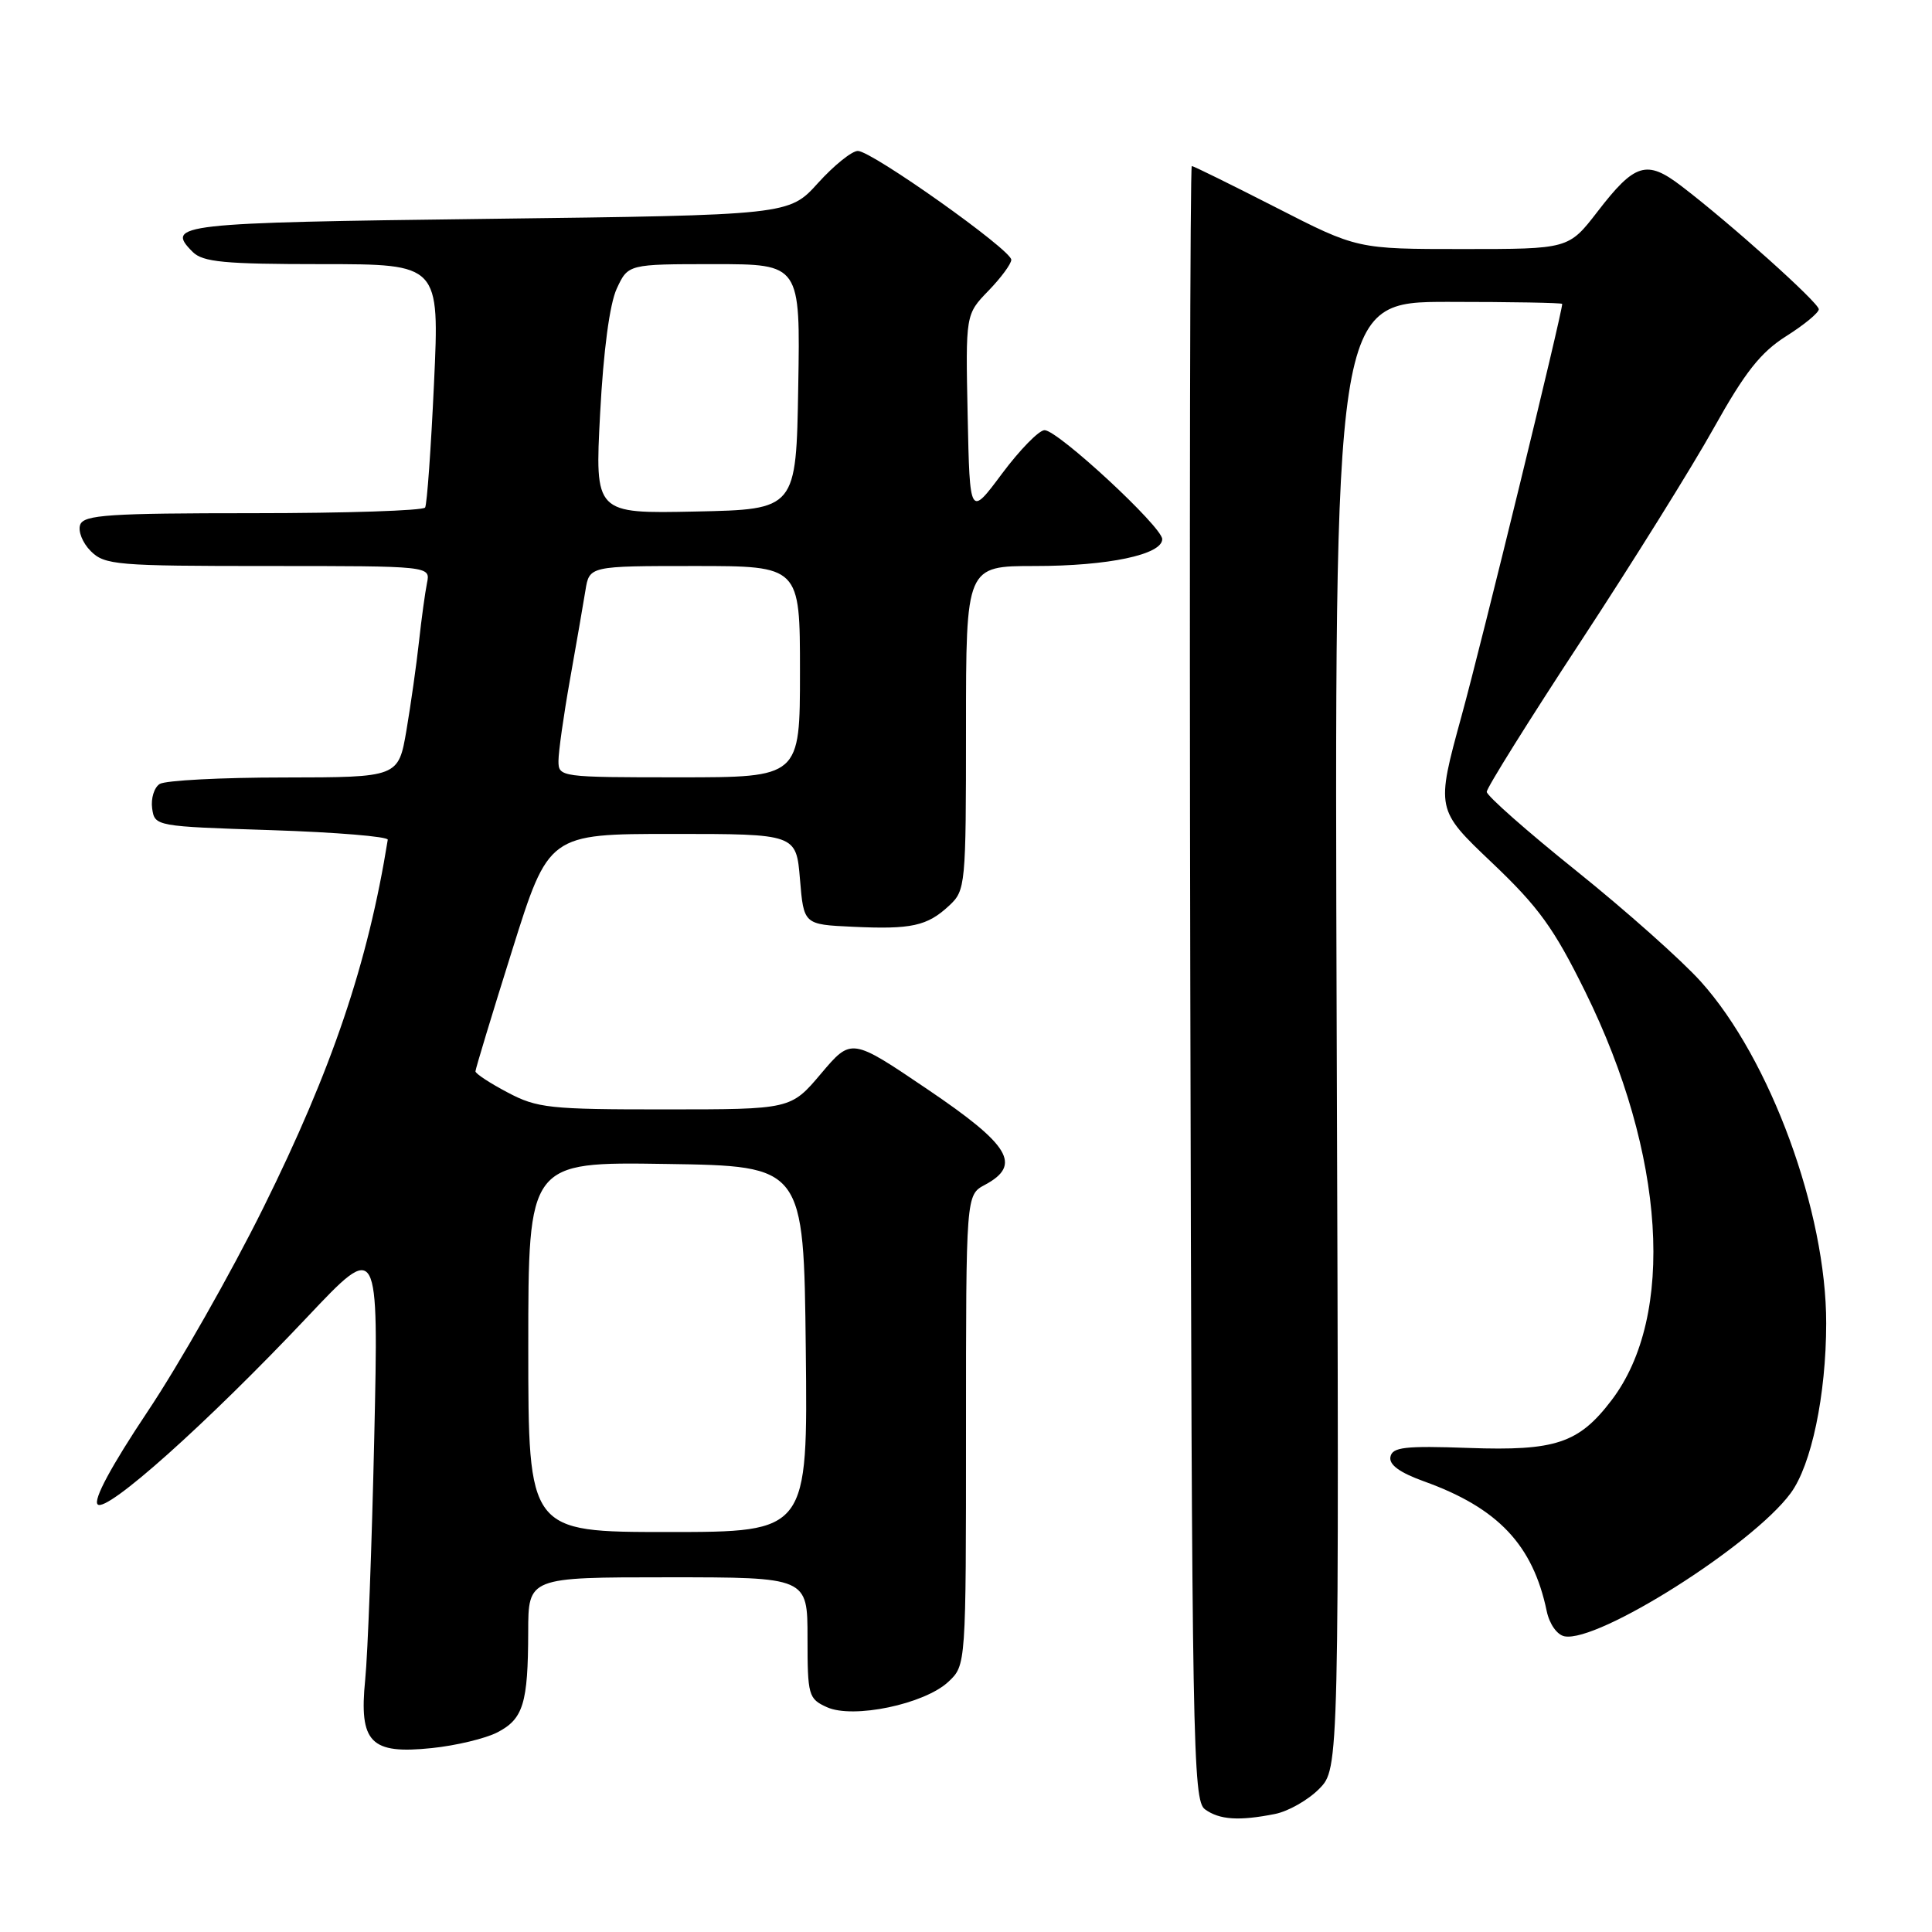 <?xml version="1.0" encoding="UTF-8" standalone="no"?>
<!DOCTYPE svg PUBLIC "-//W3C//DTD SVG 1.1//EN" "http://www.w3.org/Graphics/SVG/1.1/DTD/svg11.dtd" >
<svg xmlns="http://www.w3.org/2000/svg" xmlns:xlink="http://www.w3.org/1999/xlink" version="1.1" viewBox="0 0 256 256">
 <g >
 <path fill="currentColor"
d=" M 168.95 240.36 C 170.71 240.01 173.34 238.51 174.80 237.03 C 177.45 234.34 177.45 234.34 177.12 137.17 C 176.80 40.00 176.80 40.00 191.90 40.00 C 200.21 40.00 207.00 40.12 207.00 40.27 C 207.00 41.48 196.34 85.14 193.66 94.88 C 190.27 107.26 190.27 107.26 197.68 114.30 C 203.89 120.20 205.89 122.97 210.06 131.42 C 220.67 152.95 222.05 174.38 213.53 185.55 C 209.19 191.25 206.11 192.27 194.61 191.86 C 186.15 191.56 184.49 191.75 184.24 193.04 C 184.03 194.09 185.47 195.13 188.72 196.30 C 198.50 199.82 203.12 204.71 204.95 213.49 C 205.31 215.20 206.32 216.63 207.31 216.82 C 211.75 217.68 232.19 204.75 237.26 197.87 C 240.02 194.15 241.97 184.85 241.98 175.36 C 242.01 160.60 234.57 140.30 225.38 130.08 C 222.84 127.25 215.42 120.65 208.88 115.40 C 202.35 110.16 197.00 105.44 197.00 104.92 C 197.00 104.40 202.59 95.45 209.43 85.03 C 216.27 74.61 224.22 61.86 227.10 56.69 C 231.21 49.33 233.28 46.70 236.67 44.55 C 239.05 43.05 241.00 41.44 241.00 40.98 C 241.00 40.11 229.24 29.57 222.76 24.63 C 218.19 21.14 216.62 21.62 211.68 28.04 C 207.85 33.00 207.85 33.00 193.85 33.00 C 179.84 33.00 179.84 33.00 169.09 27.50 C 163.17 24.48 158.15 22.00 157.92 22.00 C 157.69 22.00 157.60 70.71 157.72 130.24 C 157.93 231.25 158.06 238.57 159.66 239.74 C 161.58 241.14 164.18 241.31 168.95 240.36 Z  M 65.90 229.55 C 69.33 227.78 69.97 225.71 69.99 216.25 C 70.00 209.00 70.00 209.00 88.50 209.00 C 107.00 209.00 107.00 209.00 107.00 217.02 C 107.00 224.66 107.12 225.10 109.57 226.21 C 113.04 227.79 122.51 225.81 125.67 222.84 C 128.00 220.65 128.00 220.65 128.00 189.49 C 128.00 158.34 128.00 158.34 130.50 157.00 C 135.43 154.36 133.86 151.75 122.90 144.34 C 112.81 137.51 112.81 137.51 108.80 142.25 C 104.79 147.00 104.79 147.00 88.15 147.00 C 72.80 147.01 71.17 146.83 67.25 144.75 C 64.91 143.52 63.00 142.26 63.00 141.96 C 63.00 141.66 65.18 134.46 67.85 125.96 C 72.70 110.50 72.70 110.50 89.10 110.50 C 105.50 110.50 105.50 110.50 106.00 116.50 C 106.50 122.50 106.50 122.50 112.97 122.80 C 120.77 123.17 122.86 122.71 125.77 120.00 C 127.94 117.98 128.00 117.37 128.00 96.46 C 128.00 75.00 128.00 75.00 137.13 75.00 C 146.85 75.00 154.00 73.49 154.00 71.44 C 154.00 69.81 140.17 57.00 138.41 57.00 C 137.67 57.00 135.14 59.59 132.78 62.75 C 128.50 68.50 128.50 68.50 128.22 55.08 C 127.94 41.66 127.94 41.66 130.97 38.53 C 132.64 36.81 134.00 34.96 134.00 34.42 C 134.00 33.11 115.51 20.00 113.67 20.00 C 112.88 20.00 110.51 21.91 108.39 24.25 C 104.55 28.50 104.55 28.50 64.61 29.00 C 23.55 29.51 21.85 29.70 25.53 33.38 C 26.88 34.73 29.71 35.00 42.69 35.00 C 58.24 35.00 58.24 35.00 57.51 50.75 C 57.11 59.41 56.58 66.84 56.33 67.25 C 56.08 67.66 45.83 68.00 33.55 68.00 C 14.47 68.00 11.13 68.22 10.63 69.52 C 10.31 70.36 10.93 71.93 12.02 73.02 C 13.87 74.87 15.42 75.00 35.52 75.00 C 57.04 75.00 57.04 75.00 56.58 77.25 C 56.33 78.49 55.85 81.97 55.52 85.00 C 55.19 88.03 54.44 93.31 53.86 96.75 C 52.79 103.00 52.79 103.00 37.65 103.02 C 29.32 103.02 21.90 103.41 21.16 103.88 C 20.43 104.34 19.98 105.80 20.16 107.11 C 20.50 109.49 20.59 109.50 36.00 110.00 C 44.53 110.28 51.44 110.85 51.38 111.27 C 48.74 127.66 44.01 141.64 34.89 160.04 C 30.60 168.70 23.69 180.87 19.53 187.08 C 14.75 194.25 12.33 198.73 12.94 199.34 C 14.10 200.50 27.42 188.60 40.73 174.50 C 50.17 164.50 50.17 164.50 49.59 190.50 C 49.27 204.80 48.73 219.23 48.39 222.57 C 47.56 230.91 49.09 232.48 57.22 231.63 C 60.43 231.30 64.33 230.36 65.90 229.55 Z  M 70.00 178.48 C 70.00 153.95 70.00 153.95 88.25 154.23 C 106.50 154.50 106.50 154.50 106.77 178.75 C 107.04 203.00 107.04 203.00 88.52 203.00 C 70.00 203.00 70.00 203.00 70.00 178.48 Z  M 74.00 100.83 C 74.00 99.63 74.68 94.80 75.52 90.08 C 76.36 85.36 77.28 80.04 77.57 78.25 C 78.09 75.00 78.09 75.00 92.05 75.00 C 106.00 75.00 106.00 75.00 106.00 89.00 C 106.00 103.00 106.00 103.00 90.00 103.00 C 74.24 103.00 74.00 102.97 74.00 100.83 Z  M 79.52 54.78 C 79.96 46.45 80.78 40.29 81.72 38.25 C 83.23 35.00 83.23 35.00 94.64 35.00 C 106.05 35.00 106.05 35.00 105.77 51.25 C 105.50 67.50 105.50 67.50 92.16 67.78 C 78.82 68.06 78.82 68.06 79.52 54.78 Z "/>
</g>
</svg>